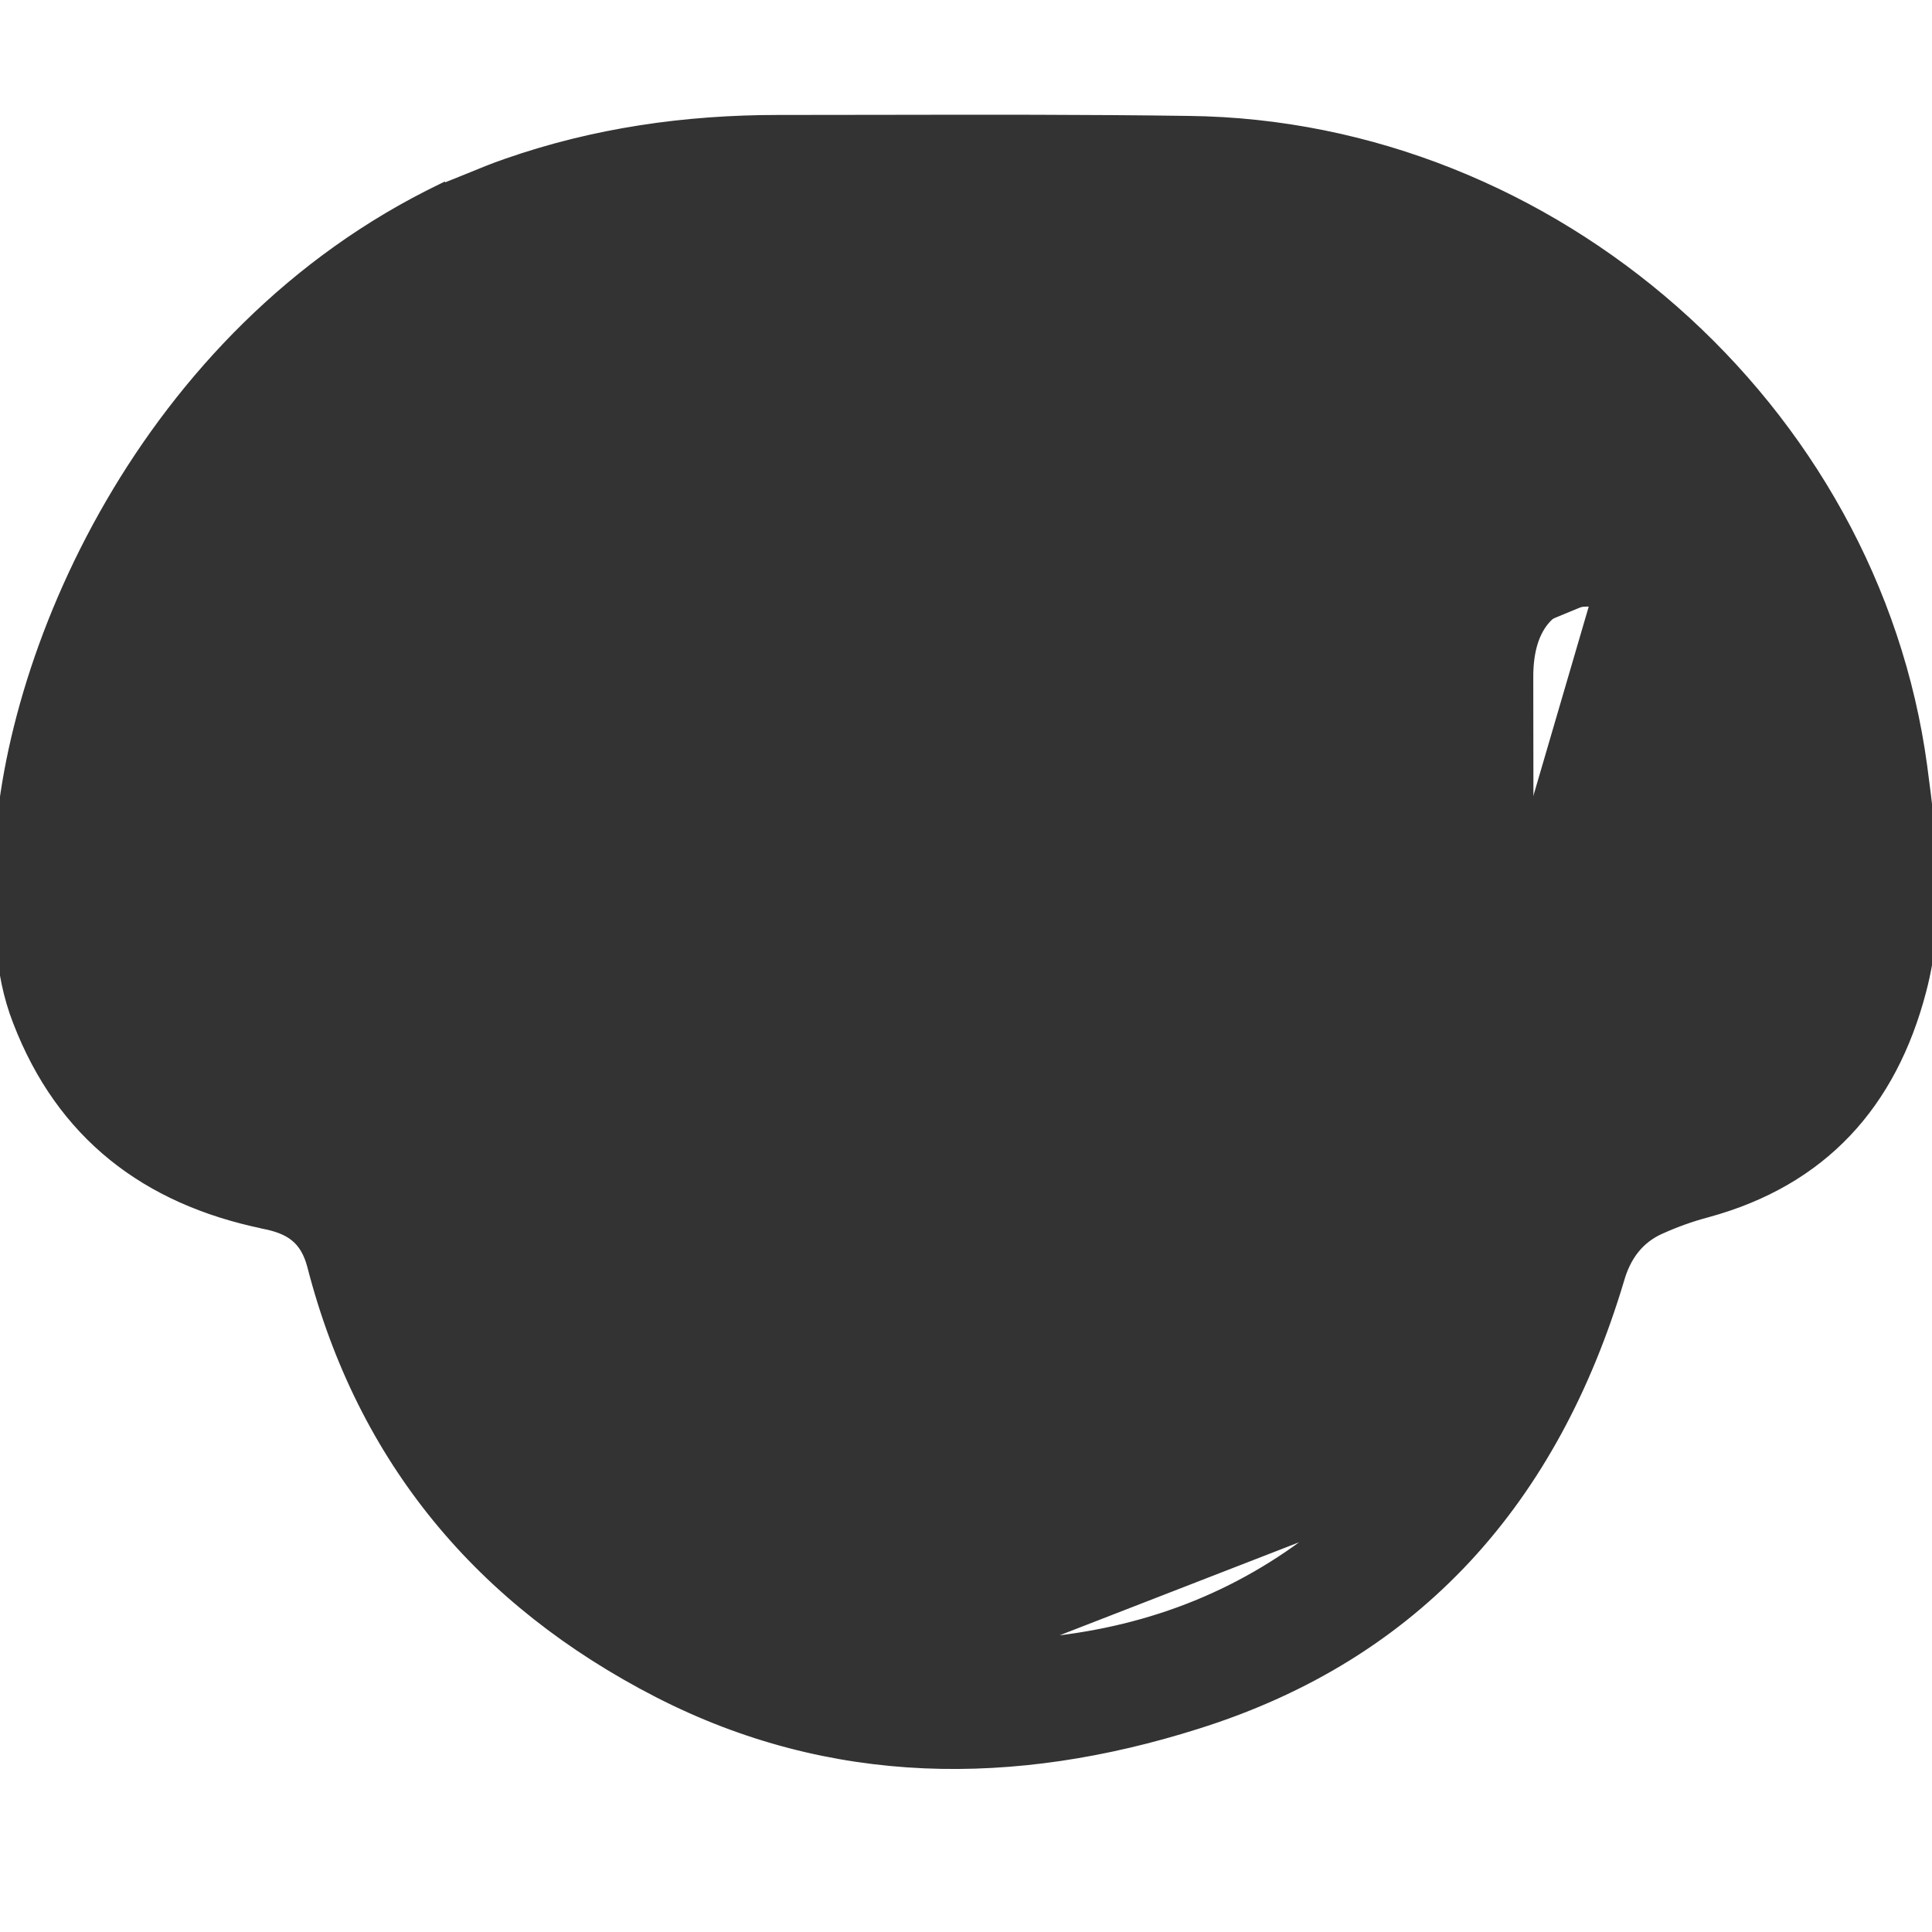 <svg width="32" height="32" viewBox="0 0 32 32" fill="none" xmlns="http://www.w3.org/2000/svg">
<g clip-path="url(#clip0_1512_1693)">
<path d="M21.832 25.369L21.832 25.369C24.206 23.49 25.33 21.01 25.346 18.01V18.01C25.356 16.542 25.353 15.073 25.349 13.604C25.348 12.87 25.346 12.135 25.346 11.4V11.4V11.399V11.399V11.399V11.398V11.398V11.398V11.397V11.397V11.396V11.396V11.396V11.395V11.395V11.395V11.394V11.394V11.394V11.393V11.393V11.393V11.392V11.392V11.391V11.391V11.391V11.39V11.39V11.389V11.389V11.389V11.388V11.388V11.388V11.387V11.387V11.386V11.386V11.386V11.385V11.385V11.385V11.384V11.384V11.383V11.383V11.383V11.382V11.382V11.382V11.381V11.381V11.38V11.38V11.38V11.379V11.379V11.379V11.378V11.378V11.377V11.377V11.377V11.376V11.376V11.376V11.375V11.375V11.374V11.374V11.374V11.373V11.373V11.373V11.372V11.372V11.371V11.371V11.371V11.37V11.37V11.37V11.369V11.369V11.368V11.368V11.367V11.367V11.367V11.366V11.366V11.366V11.365V11.365V11.364V11.364V11.364V11.363V11.363V11.363V11.362V11.362V11.361V11.361V11.361V11.36V11.36V11.36V11.359V11.359V11.358V11.358V11.358V11.357V11.357V11.356V11.356V11.356V11.355V11.355V11.354V11.354V11.354V11.353V11.353V11.353V11.352V11.352V11.351V11.351V11.351V11.35V11.35V11.35V11.349V11.349V11.348V11.348V11.348V11.347V11.347V11.346V11.346V11.346V11.345V11.345V11.344V11.344V11.344V11.343V11.343V11.342V11.342V11.342V11.341V11.341V11.341V11.34V11.34V11.339V11.339V11.339V11.338V11.338V11.338V11.337V11.337V11.336V11.336V11.335V11.335V11.335V11.334V11.334V11.334V11.333V11.333V11.332V11.332V11.332V11.331V11.331V11.33V11.33V11.33V11.329V11.329V11.329V11.328V11.328V11.327V11.327V11.326V11.326V11.326V11.325V11.325V11.325V11.324V11.324V11.323V11.323V11.323V11.322V11.322V11.322V11.321V11.321V11.32V11.32V11.319V11.319V11.319V11.318V11.318V11.318V11.317V11.317V11.316V11.316V11.316V11.315V11.315V11.314V11.314V11.314V11.313V11.313V11.312V11.312V11.312V11.311V11.311V11.31V11.31V11.31V11.309V11.309V11.309V11.308V11.308V11.307V11.307V11.307V11.306V11.306V11.305V11.305V11.305V11.304V11.304V11.303V11.303V11.303V11.302V11.302V11.302V11.301V11.301V11.3V11.3V11.3V11.299V11.299V11.298V11.298V11.298V11.297V11.297V11.296V11.296V11.296V11.295V11.295V11.294V11.294V11.294V11.293V11.293V11.293V11.292V11.292V11.291V11.291V11.29V11.29V11.29V11.289V11.289V11.289V11.288V11.288V11.287V11.287V11.287V11.286V11.286V11.285V11.285V11.285V11.284V11.284V11.284V11.283V11.283V11.282V11.282V11.281V11.281V11.281V11.28V11.28V11.28V11.279V11.279V11.278V11.278V11.278V11.277V11.277V11.276V11.276V11.276V11.275V11.275V11.274V11.274V11.274V11.273V11.273V11.273V11.272V11.272V11.271V11.271V11.271V11.27V11.27V11.269V11.269V11.269V11.268V11.268V11.268V11.267V11.267V11.266V11.266V11.265V11.265V11.265V11.264V11.264V11.264V11.263V11.263V11.262V11.262V11.262V11.261V11.261V11.261V11.26V11.26V11.259V11.259V11.258V11.258V11.258V11.257V11.257V11.257V11.256V11.256V11.255V11.255V11.255V11.254V11.254V11.254V11.253V11.253V11.252V11.252V11.252V11.251V11.251V11.25V11.25V11.25V11.249V11.249V11.248V11.248V11.248V11.247V11.247V11.247V11.246V11.246V11.245V11.245V11.245V11.244V11.244V11.243V11.243V11.243V11.242V11.242V11.242V11.241V11.241V11.24V11.24V11.24V11.239V11.239V11.239V11.238V11.238V11.237V11.237V11.237V11.236V11.236V11.235V11.235V11.235V11.234V11.234V11.233V11.233V11.233V11.232V11.232V11.232V11.231V11.231V11.23V11.23V11.23V11.229V11.229V11.229V11.228V11.228V11.227V11.227V11.227V11.226V11.226V11.226V11.225V11.225V11.224V11.224V11.224V11.223V11.223V11.223V11.222V11.222V11.221V11.221V11.221V11.22V11.22V11.22V11.219V11.219V11.218V11.218V11.218V11.217V11.217V11.216V11.216V11.216V11.215V11.215V11.215V11.214V11.214V11.213V11.213V11.213V11.212V11.212V11.212V11.211V11.211V11.21V11.21V11.21V11.209V11.209V11.209V11.208V11.208V11.208V11.207V11.207V11.207V11.206V11.206V11.205V11.205V11.205V11.204V11.204V11.204C25.346 10.819 25.43 10.515 25.598 10.307C25.767 10.098 26.016 9.993 26.329 9.997M21.832 25.369L6.673 18.105M21.832 25.369C20.489 26.433 18.949 27.02 17.18 27.176M21.832 25.369L17.18 27.176M26.329 9.997C26.631 9.997 26.875 10.113 27.044 10.329C27.211 10.543 27.299 10.85 27.303 11.227L27.303 11.227L27.303 11.24V11.252V11.265V11.278V11.29V11.303V11.316V11.329V11.341V11.354V11.367V11.379V11.392V11.405V11.417V11.43V11.443V11.455V11.468V11.481V11.493V11.506V11.519V11.531V11.544V11.557V11.569V11.582V11.595V11.607V11.62V11.633V11.646V11.658V11.671V11.684V11.696V11.709V11.722V11.734V11.747V11.76V11.772V11.785V11.798V11.81V11.823V11.836V11.848V11.861V11.874V11.886V11.899V11.912V11.925V11.937V11.95V11.963V11.975V11.988V12.001V12.013V12.026V12.039V12.051V12.064V12.077V12.089V12.102V12.115V12.127V12.14V12.153V12.165V12.178V12.191V12.204V12.216V12.229V12.242V12.254V12.267V12.28V12.292V12.305V12.318V12.33V12.343V12.356V12.368V12.381V12.394V12.406V12.419V12.432V12.444V12.457V12.47V12.482V12.495V12.508V12.521V12.533V12.546V12.559V12.571V12.584V12.597V12.609V12.622V12.635V12.647V12.66V12.673V12.685V12.698V12.711V12.723V12.736V12.749V12.761V12.774V12.787V12.8V12.812V12.825V12.838V12.85V12.863V12.876V12.888V12.901V12.914V12.926V12.939V12.952V12.964V12.977V12.99V13.002V13.015V13.028V13.04V13.053V13.066V13.079V13.091V13.104V13.117V13.129V13.142V13.155V13.167V13.18V13.193V13.205V13.218V13.231V13.243V13.256V13.269V13.281V13.294V13.307V13.319V13.332V13.345V13.357V13.37V13.383V13.396V13.408V13.421V13.434V13.446V13.459V13.472V13.484V13.497V13.51V13.522V13.535V13.548V13.56V13.573V13.586V13.598V13.611V13.624V13.636V13.649V13.662V13.675V13.687V13.7V13.713V13.725V13.738V13.751V13.763V13.776V13.789V13.801V13.814V13.827V13.839V13.852V13.865V13.877V13.89V13.903V13.915V13.928V13.941V13.953V13.966V13.979V13.992V14.004V14.017V14.03V14.042V14.055V14.068V14.08V14.093V14.106V14.118V14.131V14.144V14.156V14.169V14.182V14.194V14.207V14.22V14.232V14.245V14.258V14.27V14.283V14.296V14.309V14.321V14.334V14.347V14.359V14.372V14.385V14.397V14.41V14.423V14.435V14.448V14.461V14.473V14.486V14.499V14.511V14.524V14.537V14.549V14.562V14.575V14.587V14.6V14.613V14.626V14.638V14.651V14.664V14.676V14.689V14.702V14.714V14.727V14.74V14.752V14.765V14.778V14.79V14.803V14.816V14.828V14.841V14.854V14.866V14.879V14.892V14.905V14.917V14.93V14.943V14.955V14.968V14.98V14.993V15.006V15.019V15.031V15.044V15.057V15.069V15.082V15.095V15.107V15.12V15.133V15.145V15.158V15.171V15.183V15.196V15.209V15.222V15.234V15.247V15.259V15.272V15.285V15.298V15.31V15.323V15.336V15.348V15.361V15.374V15.386V15.399V15.412V15.424V15.437V15.45V15.462V15.475V15.488V15.5V15.513V15.526V15.539V15.551V15.564V15.576V15.589V15.602V15.615V15.627V15.64V15.653V15.665V15.678V15.691V15.703V15.716V15.729V15.741V15.754V15.767V15.779V15.792V15.805V15.818V15.83V15.843V15.855V15.868V15.881V15.893V15.906V15.919V15.932V15.944V15.957V15.97V15.982V15.995V16.008V16.02V16.033V16.046V16.058V16.071V16.084V16.096V16.109V16.122V16.134V16.147V16.16V16.172V16.185V16.198V16.211V16.223V16.236V16.249V16.261V16.274V16.287V16.299V16.312V16.325V16.337V16.35V16.363V16.375V16.388V16.401V16.413V16.426V16.439V16.451V16.464V16.477V16.489V16.502V16.515V16.528V16.54V16.553V16.566V16.578V16.591V16.604V16.616V16.629V16.642V16.654V16.667V16.68V16.692V16.705V16.718V16.73V16.743V16.756V16.768V16.781V16.794V16.806V16.819V16.832V16.845V16.857V16.87V16.883V16.895V16.908V16.921V16.933V16.946V16.959V16.971V16.984V16.997V17.009V17.022V17.035V17.047V17.06V17.073V17.085V17.098V17.111V17.124V17.136V17.149V17.162V17.174V17.187V17.2V17.212V17.225V17.238V17.25V17.263V17.276V17.288V17.301V17.314V17.326V17.339V17.352V17.364V17.377V17.39V17.402V17.415V17.428V17.441V17.453V17.466V17.479V17.491V17.504V17.517V17.529V17.542V17.555V17.567V17.58V17.593V17.605V17.618V17.631V17.643V17.656V17.669V17.681V17.694V17.707V17.72C27.303 17.853 27.303 17.978 27.311 18.11C27.319 18.211 27.344 18.265 27.381 18.292C27.418 18.32 27.48 18.331 27.591 18.308L27.591 18.308C28.191 18.189 28.777 17.819 29.223 17.322C29.67 16.825 29.974 16.203 30.017 15.583L30.017 15.583C30.3 11.485 28.735 8.22 25.445 5.79C23.638 4.46 21.539 3.95 19.302 3.935C16.971 3.919 14.64 3.919 12.309 3.958L12.309 3.958C11.617 3.966 10.925 4.068 10.247 4.201C9.777 4.296 9.315 4.438 8.825 4.589C8.627 4.651 8.423 4.713 8.212 4.775L8.174 4.786L8.171 4.781C6.94 5.213 5.838 6.153 4.989 7.08C4.13 8.017 3.534 8.937 3.325 9.293L3.325 9.293C2.161 11.267 1.721 13.42 1.988 15.683L1.988 15.683C2.144 17.013 3.169 18.044 4.485 18.324C4.557 18.337 4.629 18.338 4.738 18.338C4.742 18.297 4.745 18.257 4.749 18.218C4.762 18.083 4.773 17.957 4.773 17.83V17.817V17.804V17.791V17.778V17.766V17.753V17.74V17.727V17.714V17.701V17.689V17.676V17.663V17.65V17.637V17.625V17.612V17.599V17.586V17.573V17.561V17.548V17.535V17.522V17.509V17.496V17.483V17.471V17.458V17.445V17.432V17.419V17.407V17.394V17.381V17.368V17.355V17.343V17.33V17.317V17.304V17.291V17.278V17.265V17.253V17.24V17.227V17.214V17.201V17.189V17.176V17.163V17.15V17.137V17.124V17.112V17.099V17.086V17.073V17.06V17.047V17.035V17.022V17.009V16.996V16.983V16.971V16.958V16.945V16.932V16.919V16.906V16.893V16.881V16.868V16.855V16.842V16.829V16.817V16.804V16.791V16.778V16.765V16.752V16.739V16.727V16.714V16.701V16.688V16.675V16.663V16.65V16.637V16.624V16.611V16.598V16.585V16.573V16.56V16.547V16.534V16.521V16.509V16.496V16.483V16.47V16.457V16.444V16.431V16.419V16.406V16.393V16.38V16.367V16.355V16.342V16.329V16.316V16.303V16.29V16.277V16.265V16.252V16.239V16.226V16.213V16.201V16.188V16.175V16.162V16.149V16.136V16.123V16.111V16.098V16.085V16.072V16.059V16.047V16.034V16.021V16.008V15.995V15.982V15.969V15.957V15.944V15.931V15.918V15.905V15.892V15.88V15.867V15.854V15.841V15.828V15.815V15.803V15.79V15.777V15.764V15.751V15.738V15.726V15.713V15.7V15.687V15.674V15.661V15.649V15.636V15.623V15.61V15.597V15.584V15.571V15.559V15.546V15.533V15.52V15.507V15.494V15.482V15.469V15.456V15.443V15.43V15.417V15.405V15.392V15.379V15.366V15.353V15.34V15.328V15.315V15.302V15.289V15.276V15.263V15.25V15.238V15.225V15.212V15.199V15.186V15.173V15.161V15.148V15.135V15.122V15.109V15.096V15.084V15.071V15.058V15.045V15.032V15.019V15.007V14.994V14.981V14.968V14.955V14.942V14.929V14.917V14.904V14.891V14.878V14.865V14.852V14.839V14.827V14.814V14.801V14.788V14.775V14.762V14.75V14.737V14.724V14.711V14.698V14.685V14.673V14.66V14.647V14.634V14.621V14.608V14.595V14.583V14.57V14.557V14.544V14.531V14.518V14.506V14.493V14.48V14.467V14.454V14.441V14.429V14.416V14.403V14.39V14.377V14.364V14.351V14.339V14.326V14.313V14.3V14.287V14.274V14.262V14.249V14.236V14.223V14.21V14.197V14.185V14.172V14.159V14.146V14.133V14.12V14.107V14.095V14.082V14.069V14.056V14.043V14.03V14.018V14.005V13.992V13.979V13.966V13.953V13.941V13.928V13.915V13.902V13.889V13.876V13.864V13.851V13.838V13.825V13.812V13.799V13.787V13.774V13.761V13.748V13.735V13.722V13.71V13.697V13.684V13.671V13.658V13.645V13.632V13.62V13.607V13.594V13.581V13.568V13.555V13.543V13.53V13.517V13.504V13.491V13.478V13.466V13.453V13.44V13.427V13.414V13.401V13.389V13.376V13.363V13.35V13.337V13.324V13.311V13.299V13.286V13.273V13.26V13.247V13.234V13.222V13.209V13.196V13.183V13.17V13.157V13.145V13.132V13.119V13.106V13.093V13.08V13.068V13.055V13.042V13.029V13.016V13.003V12.991V12.978V12.965V12.952V12.939V12.926V12.914V12.901V12.888V12.875V12.862V12.849V12.836V12.824V12.811V12.798V12.785V12.772V12.759V12.747V12.734V12.721V12.708V12.695V12.682V12.67V12.657V12.644V12.631V12.618V12.605V12.593V12.58V12.567V12.554V12.541V12.528V12.516V12.503V12.49V12.477V12.464V12.451V12.439V12.426V12.413V12.4V12.387V12.374V12.362V12.349V12.336V12.323V12.31V12.297V12.285V12.272V12.259V12.246V12.233V12.22V12.208V12.195V12.182V12.169V12.156V12.143V12.131V12.118V12.105V12.092V12.079V12.066V12.054V12.041V12.028V12.015V12.002V11.989V11.977V11.964V11.951V11.938V11.925V11.913V11.9V11.887V11.874V11.861V11.848V11.836V11.823V11.81V11.797V11.784V11.771V11.759V11.746V11.733V11.72V11.707V11.694V11.682V11.669V11.656V11.643V11.63V11.618V11.605V11.592V11.579V11.566V11.553V11.541V11.528V11.515V11.502V11.489V11.476V11.464V11.451V11.438V11.425V11.412V11.4V11.387V11.374V11.361V11.348V11.335V11.323V11.31V11.297V11.284V11.271V11.259V11.257C4.773 11.117 4.773 10.965 4.79 10.82L4.79 10.818L4.79 10.818C4.865 10.322 5.273 9.973 5.764 9.981C6.233 9.981 6.64 10.347 6.707 10.819C6.726 10.949 6.725 11.08 6.723 11.206C6.723 11.237 6.723 11.268 6.723 11.298C6.723 12.053 6.722 12.809 6.721 13.566C6.719 15.079 6.718 16.594 6.723 18.105M26.329 9.997C26.329 9.997 26.328 9.997 26.328 9.997V10.047L26.329 9.997C26.329 9.997 26.329 9.997 26.329 9.997ZM6.723 18.105L6.673 18.105M6.723 18.105C6.723 18.105 6.723 18.105 6.723 18.105L6.673 18.105M6.723 18.105C6.746 21.8 8.466 24.483 11.668 26.27L11.644 26.313C8.427 24.519 6.697 21.82 6.673 18.105M19.69 1.97C17.989 1.946 16.292 1.949 14.593 1.952C14.027 1.953 13.46 1.954 12.893 1.954C11.347 1.954 9.84 2.167 8.371 2.681C8.165 2.752 7.96 2.836 7.744 2.925C7.618 2.976 7.489 3.029 7.354 3.082L7.348 3.072L7.307 3.092C2.34 5.486 0.032 10.92 -0.048 14.319H-0.048L-0.048 14.319L-0.048 14.324C-0.055 15.202 -0.063 16.092 0.264 16.927C0.99 18.817 2.404 19.898 4.363 20.302L4.363 20.303C4.577 20.345 4.742 20.406 4.867 20.508C4.991 20.609 5.081 20.754 5.139 20.974C5.972 24.208 7.95 26.556 10.886 28.065L10.886 28.065C13.769 29.544 16.81 29.543 19.831 28.588C23.516 27.433 25.764 24.838 26.851 21.204L26.851 21.204C26.958 20.829 27.163 20.544 27.518 20.386L27.519 20.386C27.761 20.277 28.02 20.183 28.285 20.113L28.286 20.113C30.209 19.588 31.36 18.307 31.854 16.418C32.181 15.18 32.037 13.935 31.871 12.692L31.871 12.692C31.069 6.734 25.753 2.041 19.69 1.97ZM19.69 1.97C19.69 1.97 19.69 1.97 19.69 1.97L19.69 2.02L19.69 1.97C19.69 1.97 19.69 1.97 19.69 1.97ZM17.18 27.176L17.184 27.226L17.18 27.176ZM17.801 21.526H17.809H17.801ZM17.801 21.526H17.794M17.801 21.526H17.794M17.794 21.526H17.787M17.794 21.526H17.787M17.787 21.526H17.779M17.787 21.526H17.779M17.779 21.526H17.772M17.779 21.526H17.772M17.772 21.526H17.765M17.772 21.526H17.765M17.765 21.526H17.757M17.765 21.526H17.757M17.757 21.526H17.75M17.757 21.526H17.75M17.75 21.526H17.743M17.75 21.526H17.743M17.743 21.526H17.735M17.743 21.526H17.735M17.735 21.526H17.728M17.735 21.526H17.728M17.728 21.526H17.721M17.728 21.526H17.721M17.721 21.526H17.713M17.721 21.526H17.713M17.713 21.526H17.706M17.713 21.526H17.706M17.706 21.526H17.699M17.706 21.526H17.699M17.699 21.526H17.692M17.699 21.526H17.692M17.692 21.526H17.684M17.692 21.526H17.684M17.684 21.526H17.677M17.684 21.526H17.677M17.677 21.526H17.67M17.677 21.526H17.67M17.67 21.526H17.662M17.67 21.526H17.662M17.662 21.526H17.655M17.662 21.526H17.655M17.655 21.526H17.648M17.655 21.526H17.648M17.648 21.526H17.64M17.648 21.526H17.64M17.64 21.526H17.633M17.64 21.526H17.633M17.633 21.526H17.626M17.633 21.526H17.626M17.626 21.526H17.618M17.626 21.526H17.618M17.618 21.526H17.611M17.618 21.526H17.611M17.611 21.526H17.604M17.611 21.526H17.604M17.604 21.526H17.596M17.604 21.526H17.596M17.596 21.526H17.589M17.596 21.526H17.589M17.589 21.526H17.582M17.589 21.526H17.582M17.582 21.526H17.574M17.582 21.526H17.574M17.574 21.526H17.567M17.574 21.526H17.567M17.567 21.526H17.56M17.567 21.526H17.56M17.56 21.526H17.552M17.56 21.526H17.552M17.552 21.526H17.545M17.552 21.526H17.545M17.545 21.526H17.538M17.545 21.526H17.538M17.538 21.526H17.53M17.538 21.526H17.53M17.53 21.526H17.523M17.53 21.526H17.523M17.523 21.526H17.516M17.523 21.526H17.516M17.516 21.526H17.509M17.516 21.526H17.509M17.509 21.526H17.501M17.509 21.526H17.501M17.501 21.526H17.494M17.501 21.526H17.494M17.494 21.526H17.486M17.494 21.526H17.486M17.486 21.526H17.479M17.486 21.526H17.479M17.479 21.526H17.472M17.479 21.526H17.472M17.472 21.526H17.465M17.472 21.526H17.465M17.465 21.526H17.457M17.465 21.526H17.457M17.457 21.526H17.45M17.457 21.526H17.45M17.45 21.526H17.443M17.45 21.526H17.443M17.443 21.526H17.435M17.443 21.526H17.435M17.435 21.526H17.428M17.435 21.526H17.428M17.428 21.526H17.421M17.428 21.526H17.421M17.421 21.526H17.413M17.421 21.526H17.413M17.413 21.526H17.406M17.413 21.526H17.406M17.406 21.526H17.399M17.406 21.526H17.399M17.399 21.526H17.391M17.399 21.526H17.391M17.391 21.526H17.384M17.391 21.526H17.384M17.384 21.526H17.377M17.384 21.526H17.377M17.377 21.526H17.369M17.377 21.526H17.369M17.369 21.526H17.362M17.369 21.526H17.362M17.362 21.526H17.355M17.362 21.526H17.355M17.355 21.526H17.347M17.355 21.526H17.347M17.347 21.526H17.34M17.347 21.526H17.34M17.34 21.526H17.333M17.34 21.526H17.333M17.333 21.526H17.325M17.333 21.526H17.325M17.325 21.526H17.318M17.325 21.526H17.318M17.318 21.526H17.311M17.318 21.526H17.311M17.311 21.526H17.303M17.311 21.526H17.303M17.303 21.526H17.296M17.303 21.526H17.296M17.296 21.526H17.289M17.296 21.526H17.289M17.289 21.526H17.281M17.289 21.526H17.281M17.281 21.526H17.274M17.281 21.526H17.274M17.274 21.526H17.267M17.274 21.526H17.267M17.267 21.526H17.259M17.267 21.526H17.259M17.259 21.526H17.252M17.259 21.526H17.252M17.252 21.526H17.245M17.252 21.526H17.245M17.245 21.526H17.237M17.245 21.526H17.237M17.237 21.526H17.23M17.237 21.526H17.23M17.23 21.526H17.223M17.23 21.526H17.223M17.223 21.526H17.215M17.223 21.526H17.215M17.215 21.526H17.208M17.215 21.526H17.208M17.208 21.526H17.201M17.208 21.526H17.201M17.201 21.526H17.193M17.201 21.526H17.193M17.193 21.526H17.186M17.193 21.526H17.186M17.186 21.526H17.179M17.186 21.526H17.179M17.179 21.526H17.172M17.179 21.526H17.172M17.172 21.526H17.164M17.172 21.526H17.164M17.164 21.526H17.157M17.164 21.526H17.157M17.157 21.526H17.149M17.157 21.526H17.149M17.149 21.526H17.142M17.149 21.526H17.142M17.142 21.526H17.135M17.142 21.526H17.135M17.135 21.526H17.128M17.135 21.526H17.128M17.128 21.526H17.12M17.128 21.526H17.12M17.12 21.526H17.113M17.12 21.526H17.113M17.113 21.526H17.105M17.113 21.526H17.105M17.105 21.526H17.098M17.105 21.526H17.098M17.098 21.526H17.091M17.098 21.526H17.091M17.091 21.526H17.084M17.091 21.526H17.084M17.084 21.526H17.076M17.084 21.526H17.076M17.076 21.526H17.069M17.076 21.526H17.069M17.069 21.526H17.061M17.069 21.526H17.061M17.061 21.526H17.054M17.061 21.526H17.054M17.054 21.526H17.047M17.054 21.526H17.047M17.047 21.526H17.04M17.047 21.526H17.04M17.04 21.526H17.032M17.04 21.526H17.032M17.032 21.526H17.025M17.032 21.526H17.025M17.025 21.526H17.017M17.025 21.526H17.017M17.017 21.526H17.01M17.017 21.526H17.01M17.01 21.526H17.003M17.01 21.526H17.003M17.003 21.526H16.995M17.003 21.526H16.995M16.995 21.526H16.988M16.995 21.526H16.988M16.988 21.526H16.981M16.988 21.526H16.981M16.981 21.526H16.974M16.981 21.526H16.974M16.974 21.526H16.966M16.974 21.526H16.966M16.966 21.526H16.959M16.966 21.526H16.959M16.959 21.526H16.951M16.959 21.526H16.951M16.951 21.526H16.944M16.951 21.526H16.944M16.944 21.526H16.937M16.944 21.526H16.937M16.937 21.526H16.93M16.937 21.526H16.93M16.93 21.526H16.922M16.93 21.526H16.922M16.922 21.526H16.915H16.922ZM14.615 27.163C14.612 27.178 14.609 27.194 14.606 27.209L14.655 27.218L14.661 27.168C14.645 27.167 14.63 27.165 14.615 27.163ZM19.041 22.29L19.041 22.289L18.994 22.308L19.041 22.29ZM18.641 23.682L18.641 23.682L18.607 23.645L18.641 23.682ZM17.076 25.13L17.077 25.129L17.042 25.093L17.076 25.13ZM16.91 25.472L16.909 25.469L16.86 25.479L16.91 25.472ZM13.241 21.72C13.028 21.85 12.877 22.045 12.783 22.298L14.055 21.526C13.724 21.526 13.454 21.59 13.241 21.72Z" fill="#333333" stroke="#333333" stroke-width="0.1"/>
<path d="M13.386 14.994C12.824 14.994 12.389 14.57 12.383 14.019C12.377 13.449 12.811 13 13.38 13C13.948 13 14.389 13.442 14.383 14.013C14.376 14.577 13.948 15 13.386 15V14.994Z" fill="#333333"/>
<path d="M18.905 15C18.33 15 17.909 14.564 17.915 13.981C17.922 13.423 18.35 13 18.912 13C19.461 13 19.902 13.442 19.915 13.987C19.921 14.545 19.468 15 18.905 14.994V15Z" fill="#333333"/>
</g>
<defs>
<clipPath id="clip0_1512_1693">
<rect width="32" height="32" fill="white"/>
</clipPath>
</defs>
</svg>
